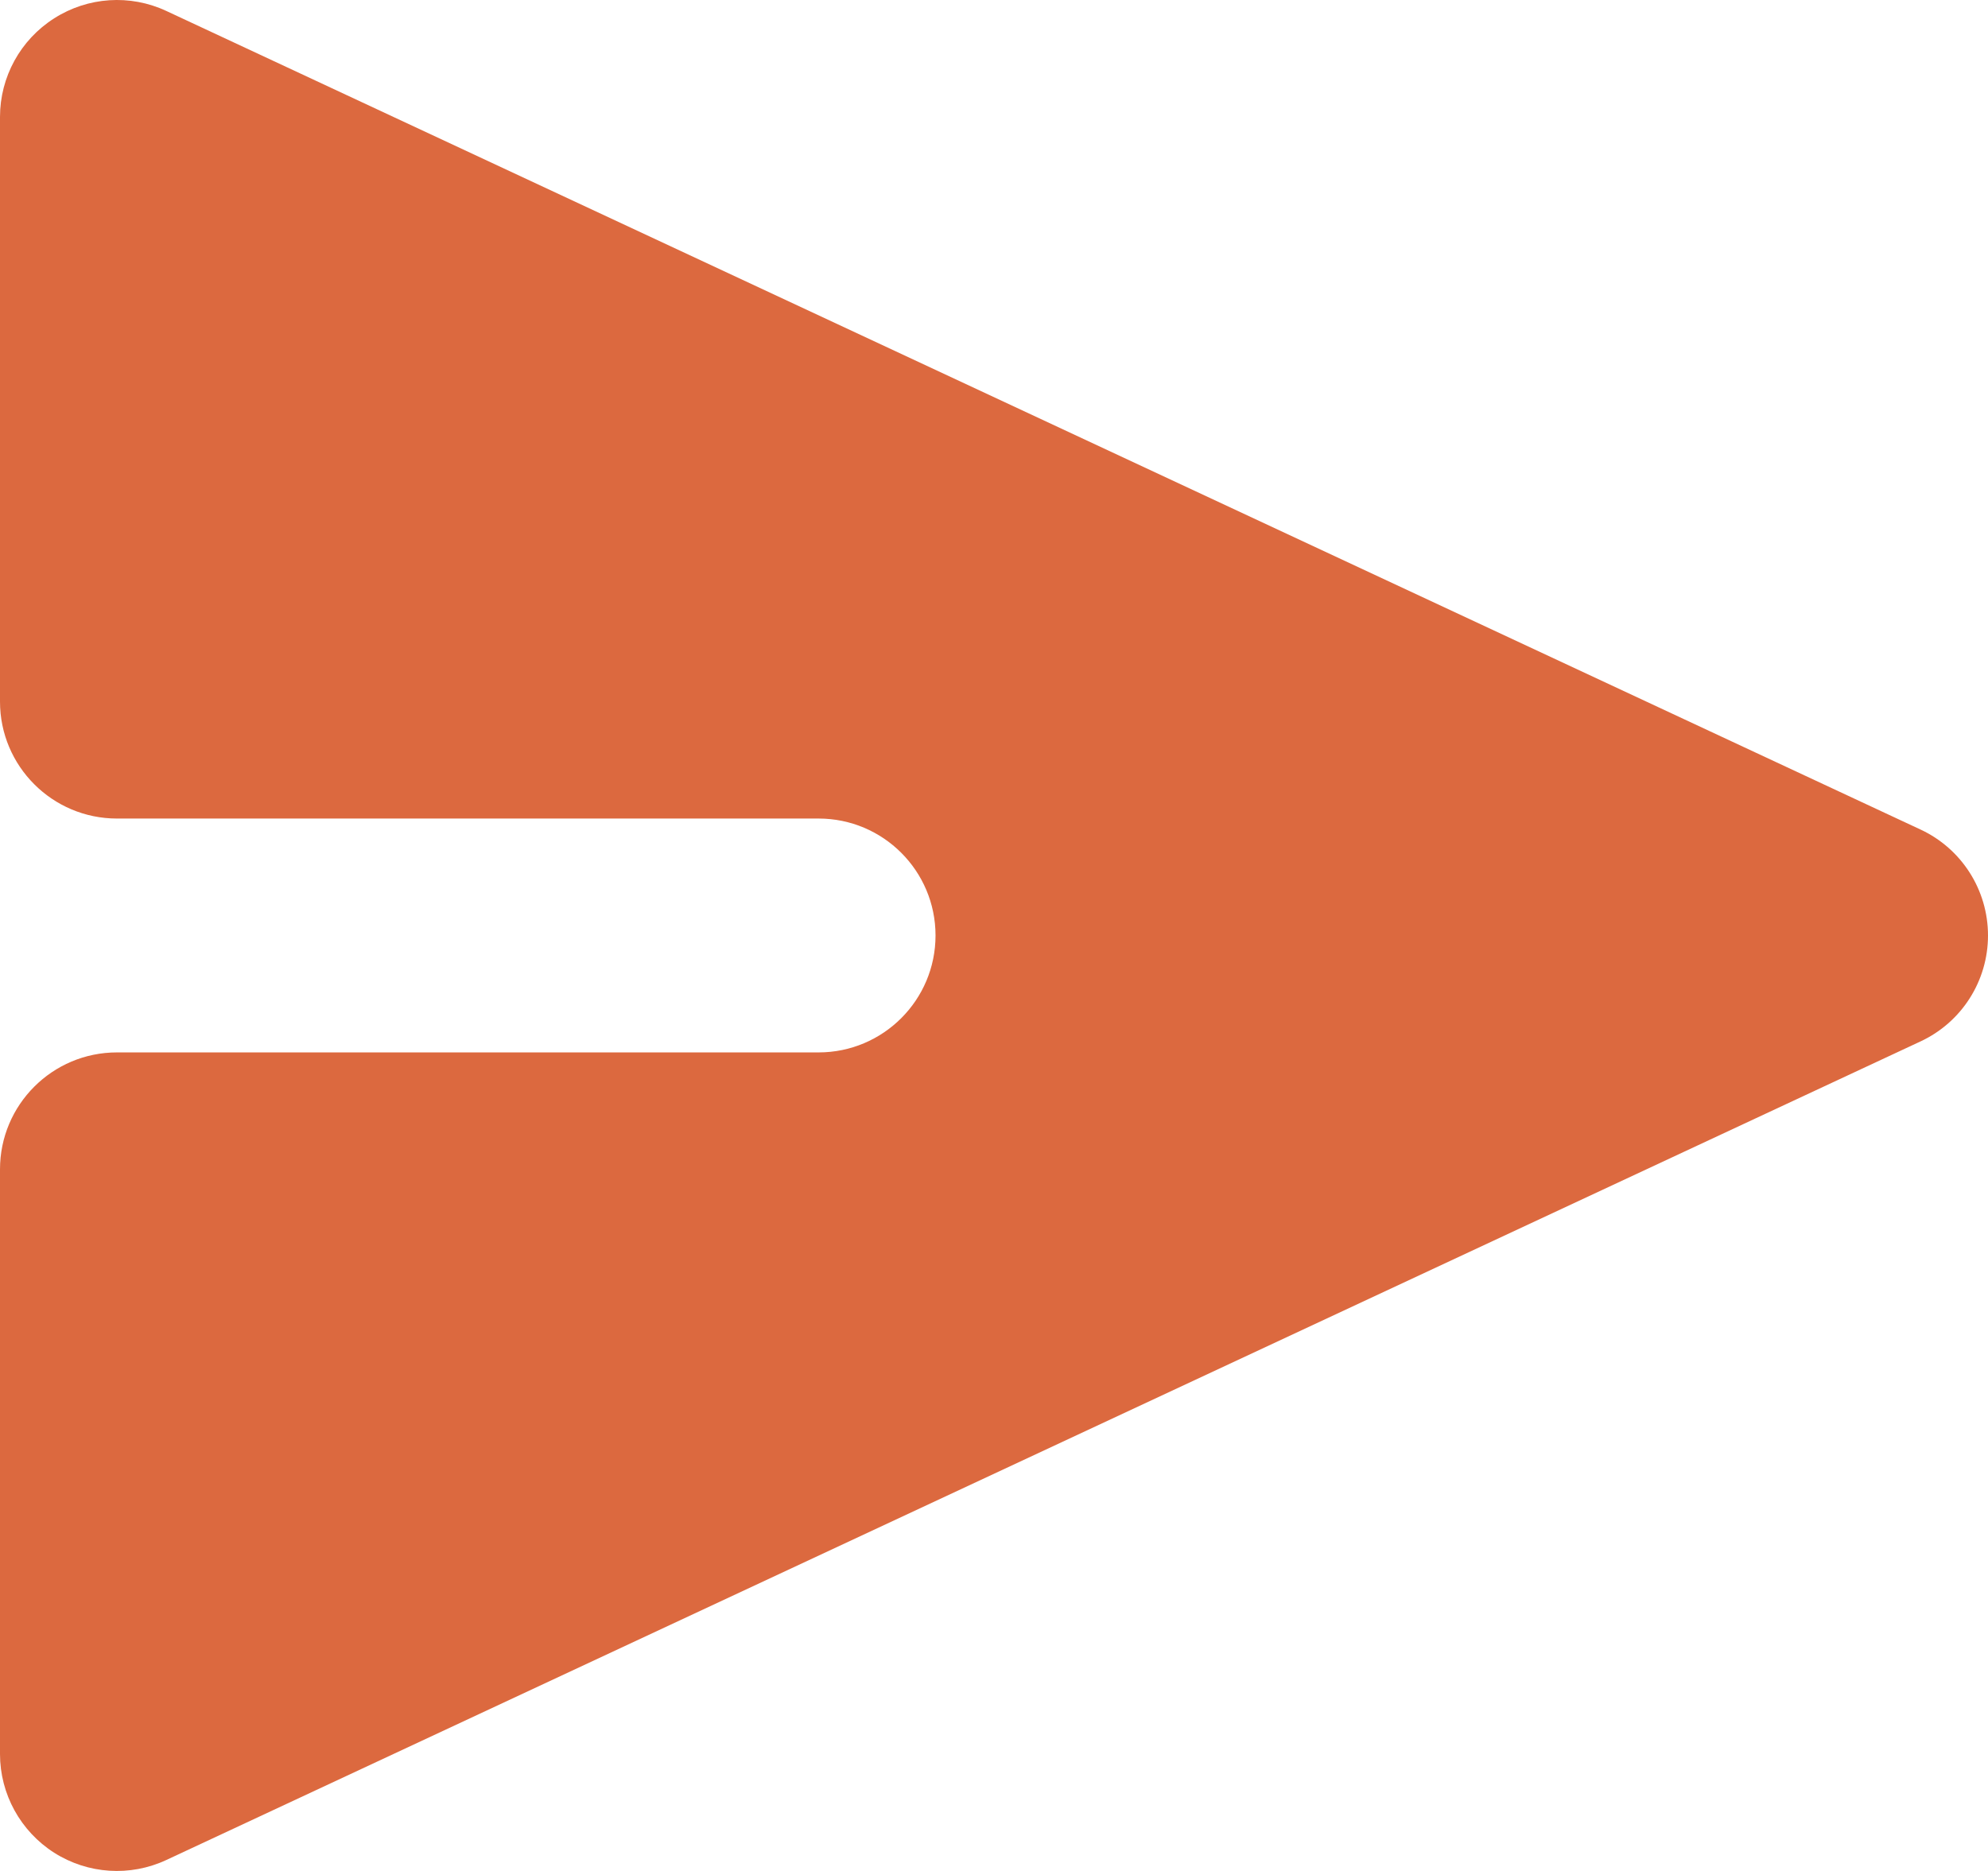 <svg width="17" height="16" viewBox="0 0 17 16" fill="none" xmlns="http://www.w3.org/2000/svg">
<path d="M0.463 0.157C0.751 -0.027 1.113 -0.051 1.423 0.094L16.423 7.094C16.775 7.258 17 7.611 17 8C17 8.389 16.775 8.742 16.423 8.906L1.423 15.906C1.113 16.051 0.751 16.027 0.463 15.844C0.175 15.66 0 15.342 0 15V10C0 9.448 0.448 9 1 9L7 9C7.552 9 8 8.552 8 8C8 7.448 7.552 7 7 7L1 7C0.448 7 0 6.552 0 6V1C0 0.658 0.175 0.34 0.463 0.157Z" fill="#DC693F"/>
</svg>
